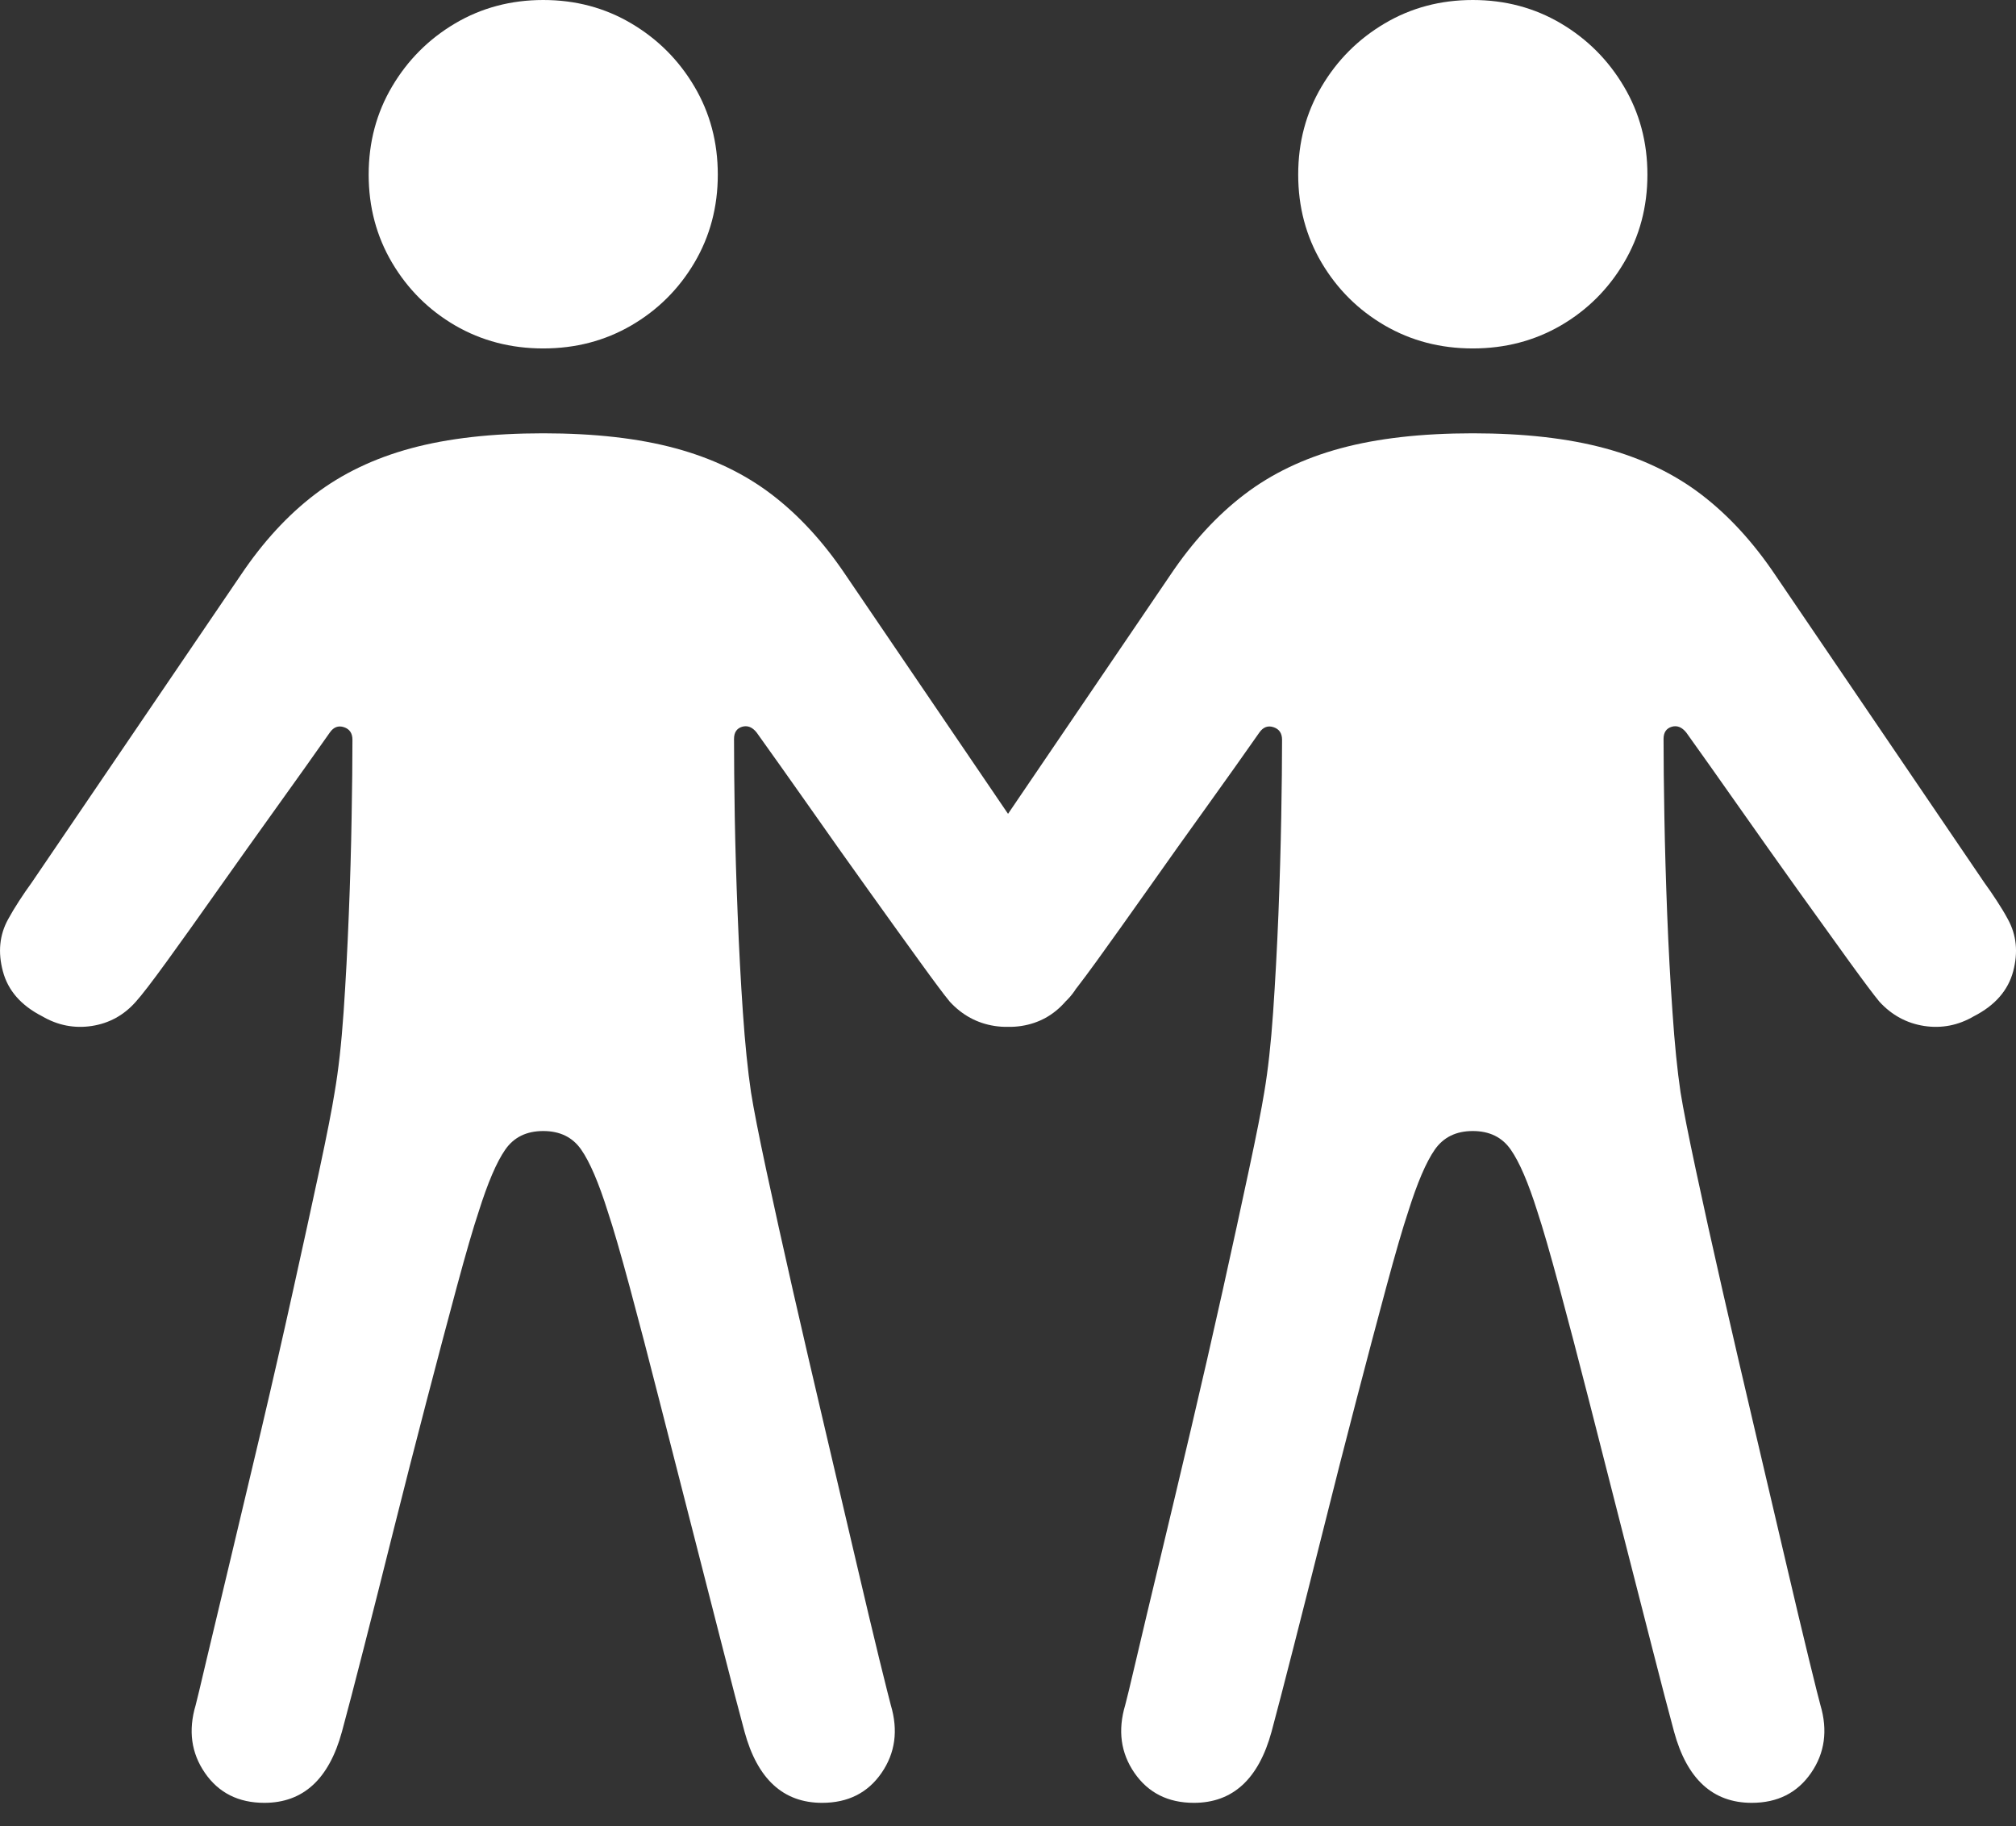 <?xml version="1.0" encoding="UTF-8"?>
<!--Generator: Apple Native CoreSVG 175.5-->
<!DOCTYPE svg
PUBLIC "-//W3C//DTD SVG 1.1//EN"
       "http://www.w3.org/Graphics/SVG/1.1/DTD/svg11.dtd">
<svg version="1.1" xmlns="http://www.w3.org/2000/svg" xmlns:xlink="http://www.w3.org/1999/xlink" width="24.356" height="22.061">
 <rect width="100%" height="100%" fill="#333333" stroke="none"/>
 <g>
  <rect height="22.061" opacity="0" width="24.356" x="0" y="0"/>
  <path d="M6.563 4.209Q7.149 4.209 7.627 3.931Q8.106 3.652 8.389 3.174Q8.672 2.695 8.672 2.109Q8.672 1.523 8.389 1.045Q8.106 0.566 7.627 0.283Q7.149 0 6.563 0Q5.977 0 5.498 0.283Q5.02 0.566 4.737 1.045Q4.454 1.523 4.454 2.109Q4.454 2.695 4.737 3.174Q5.02 3.652 5.498 3.931Q5.977 4.209 6.563 4.209ZM6.563 13.662Q6.866 13.662 7.022 13.887Q7.178 14.111 7.344 14.639Q7.442 14.932 7.608 15.547Q7.774 16.162 7.969 16.929Q8.164 17.695 8.365 18.477Q8.565 19.258 8.731 19.907Q8.897 20.557 8.995 20.918Q9.229 21.777 9.932 21.777Q10.401 21.777 10.65 21.416Q10.899 21.055 10.762 20.596Q10.743 20.527 10.625 20.049Q10.508 19.57 10.337 18.838Q10.166 18.105 9.966 17.256Q9.766 16.406 9.58 15.591Q9.395 14.775 9.258 14.136Q9.121 13.496 9.073 13.193Q9.014 12.793 8.975 12.227Q8.936 11.66 8.912 11.045Q8.887 10.43 8.877 9.868Q8.868 9.307 8.868 8.926Q8.868 8.809 8.965 8.779Q9.063 8.75 9.141 8.848Q9.414 9.229 9.771 9.736Q10.127 10.244 10.484 10.742Q10.84 11.24 11.109 11.611Q11.377 11.982 11.475 12.1Q11.7 12.344 12.017 12.393Q12.334 12.441 12.618 12.275Q12.998 12.08 13.091 11.733Q13.184 11.387 13.028 11.104Q12.969 10.996 12.896 10.884Q12.823 10.771 12.745 10.664L10.215 6.943Q9.815 6.348 9.322 5.972Q8.829 5.596 8.16 5.415Q7.491 5.234 6.563 5.234Q5.635 5.234 4.966 5.415Q4.297 5.596 3.804 5.972Q3.311 6.348 2.911 6.943L0.381 10.664Q0.303 10.771 0.23 10.884Q0.157 10.996 0.098 11.104Q-0.058 11.387 0.035 11.733Q0.127 12.08 0.508 12.275Q0.791 12.441 1.109 12.393Q1.426 12.344 1.641 12.1Q1.748 11.982 2.017 11.611Q2.286 11.24 2.637 10.742Q2.989 10.244 3.35 9.741Q3.711 9.238 3.985 8.848Q4.053 8.75 4.156 8.784Q4.258 8.818 4.258 8.936Q4.258 9.316 4.248 9.873Q4.239 10.43 4.214 11.045Q4.19 11.66 4.151 12.227Q4.112 12.793 4.043 13.193Q3.995 13.496 3.858 14.136Q3.721 14.775 3.54 15.591Q3.36 16.406 3.16 17.256Q2.959 18.105 2.784 18.838Q2.608 19.57 2.495 20.049Q2.383 20.527 2.364 20.596Q2.227 21.055 2.476 21.416Q2.725 21.777 3.194 21.777Q3.897 21.777 4.131 20.918Q4.229 20.557 4.395 19.907Q4.561 19.258 4.756 18.477Q4.952 17.695 5.152 16.929Q5.352 16.162 5.518 15.547Q5.684 14.932 5.782 14.639Q5.948 14.111 6.104 13.887Q6.26 13.662 6.563 13.662ZM17.793 4.209Q18.379 4.209 18.858 3.931Q19.336 3.652 19.619 3.174Q19.903 2.695 19.903 2.109Q19.903 1.523 19.619 1.045Q19.336 0.566 18.858 0.283Q18.379 0 17.793 0Q17.207 0 16.729 0.283Q16.25 0.566 15.967 1.045Q15.684 1.523 15.684 2.109Q15.684 2.695 15.967 3.174Q16.25 3.652 16.729 3.931Q17.207 4.209 17.793 4.209ZM17.793 13.662Q18.096 13.662 18.252 13.887Q18.409 14.111 18.575 14.639Q18.672 14.932 18.838 15.547Q19.004 16.162 19.2 16.929Q19.395 17.695 19.595 18.477Q19.795 19.258 19.961 19.907Q20.127 20.557 20.225 20.918Q20.459 21.777 21.163 21.777Q21.631 21.777 21.88 21.416Q22.129 21.055 21.993 20.596Q21.973 20.527 21.856 20.049Q21.739 19.57 21.568 18.838Q21.397 18.105 21.197 17.256Q20.997 16.406 20.811 15.591Q20.625 14.775 20.489 14.136Q20.352 13.496 20.303 13.193Q20.244 12.793 20.206 12.227Q20.166 11.66 20.142 11.045Q20.118 10.43 20.108 9.868Q20.098 9.307 20.098 8.926Q20.098 8.809 20.196 8.779Q20.293 8.75 20.372 8.848Q20.645 9.229 21.001 9.736Q21.358 10.244 21.714 10.742Q22.071 11.24 22.339 11.611Q22.608 11.982 22.706 12.1Q22.93 12.344 23.247 12.393Q23.565 12.441 23.848 12.275Q24.229 12.08 24.322 11.733Q24.414 11.387 24.258 11.104Q24.2 10.996 24.126 10.884Q24.053 10.771 23.975 10.664L21.446 6.943Q21.045 6.348 20.552 5.972Q20.059 5.596 19.39 5.415Q18.721 5.234 17.793 5.234Q16.866 5.234 16.197 5.415Q15.528 5.596 15.035 5.972Q14.541 6.348 14.141 6.943L11.612 10.664Q11.534 10.771 11.46 10.884Q11.387 10.996 11.329 11.104Q11.172 11.387 11.265 11.733Q11.358 12.08 11.739 12.275Q12.022 12.441 12.339 12.393Q12.657 12.344 12.871 12.1Q12.979 11.982 13.248 11.611Q13.516 11.24 13.868 10.742Q14.219 10.244 14.581 9.741Q14.942 9.238 15.215 8.848Q15.284 8.75 15.386 8.784Q15.489 8.818 15.489 8.936Q15.489 9.316 15.479 9.873Q15.469 10.43 15.445 11.045Q15.42 11.66 15.381 12.227Q15.342 12.793 15.274 13.193Q15.225 13.496 15.088 14.136Q14.952 14.775 14.771 15.591Q14.59 16.406 14.39 17.256Q14.19 18.105 14.014 18.838Q13.838 19.57 13.726 20.049Q13.614 20.527 13.594 20.596Q13.457 21.055 13.706 21.416Q13.956 21.777 14.424 21.777Q15.127 21.777 15.362 20.918Q15.459 20.557 15.625 19.907Q15.791 19.258 15.987 18.477Q16.182 17.695 16.382 16.929Q16.582 16.162 16.748 15.547Q16.914 14.932 17.012 14.639Q17.178 14.111 17.334 13.887Q17.491 13.662 17.793 13.662Z" fill="#ffffff"/>
 </g>
</svg>
